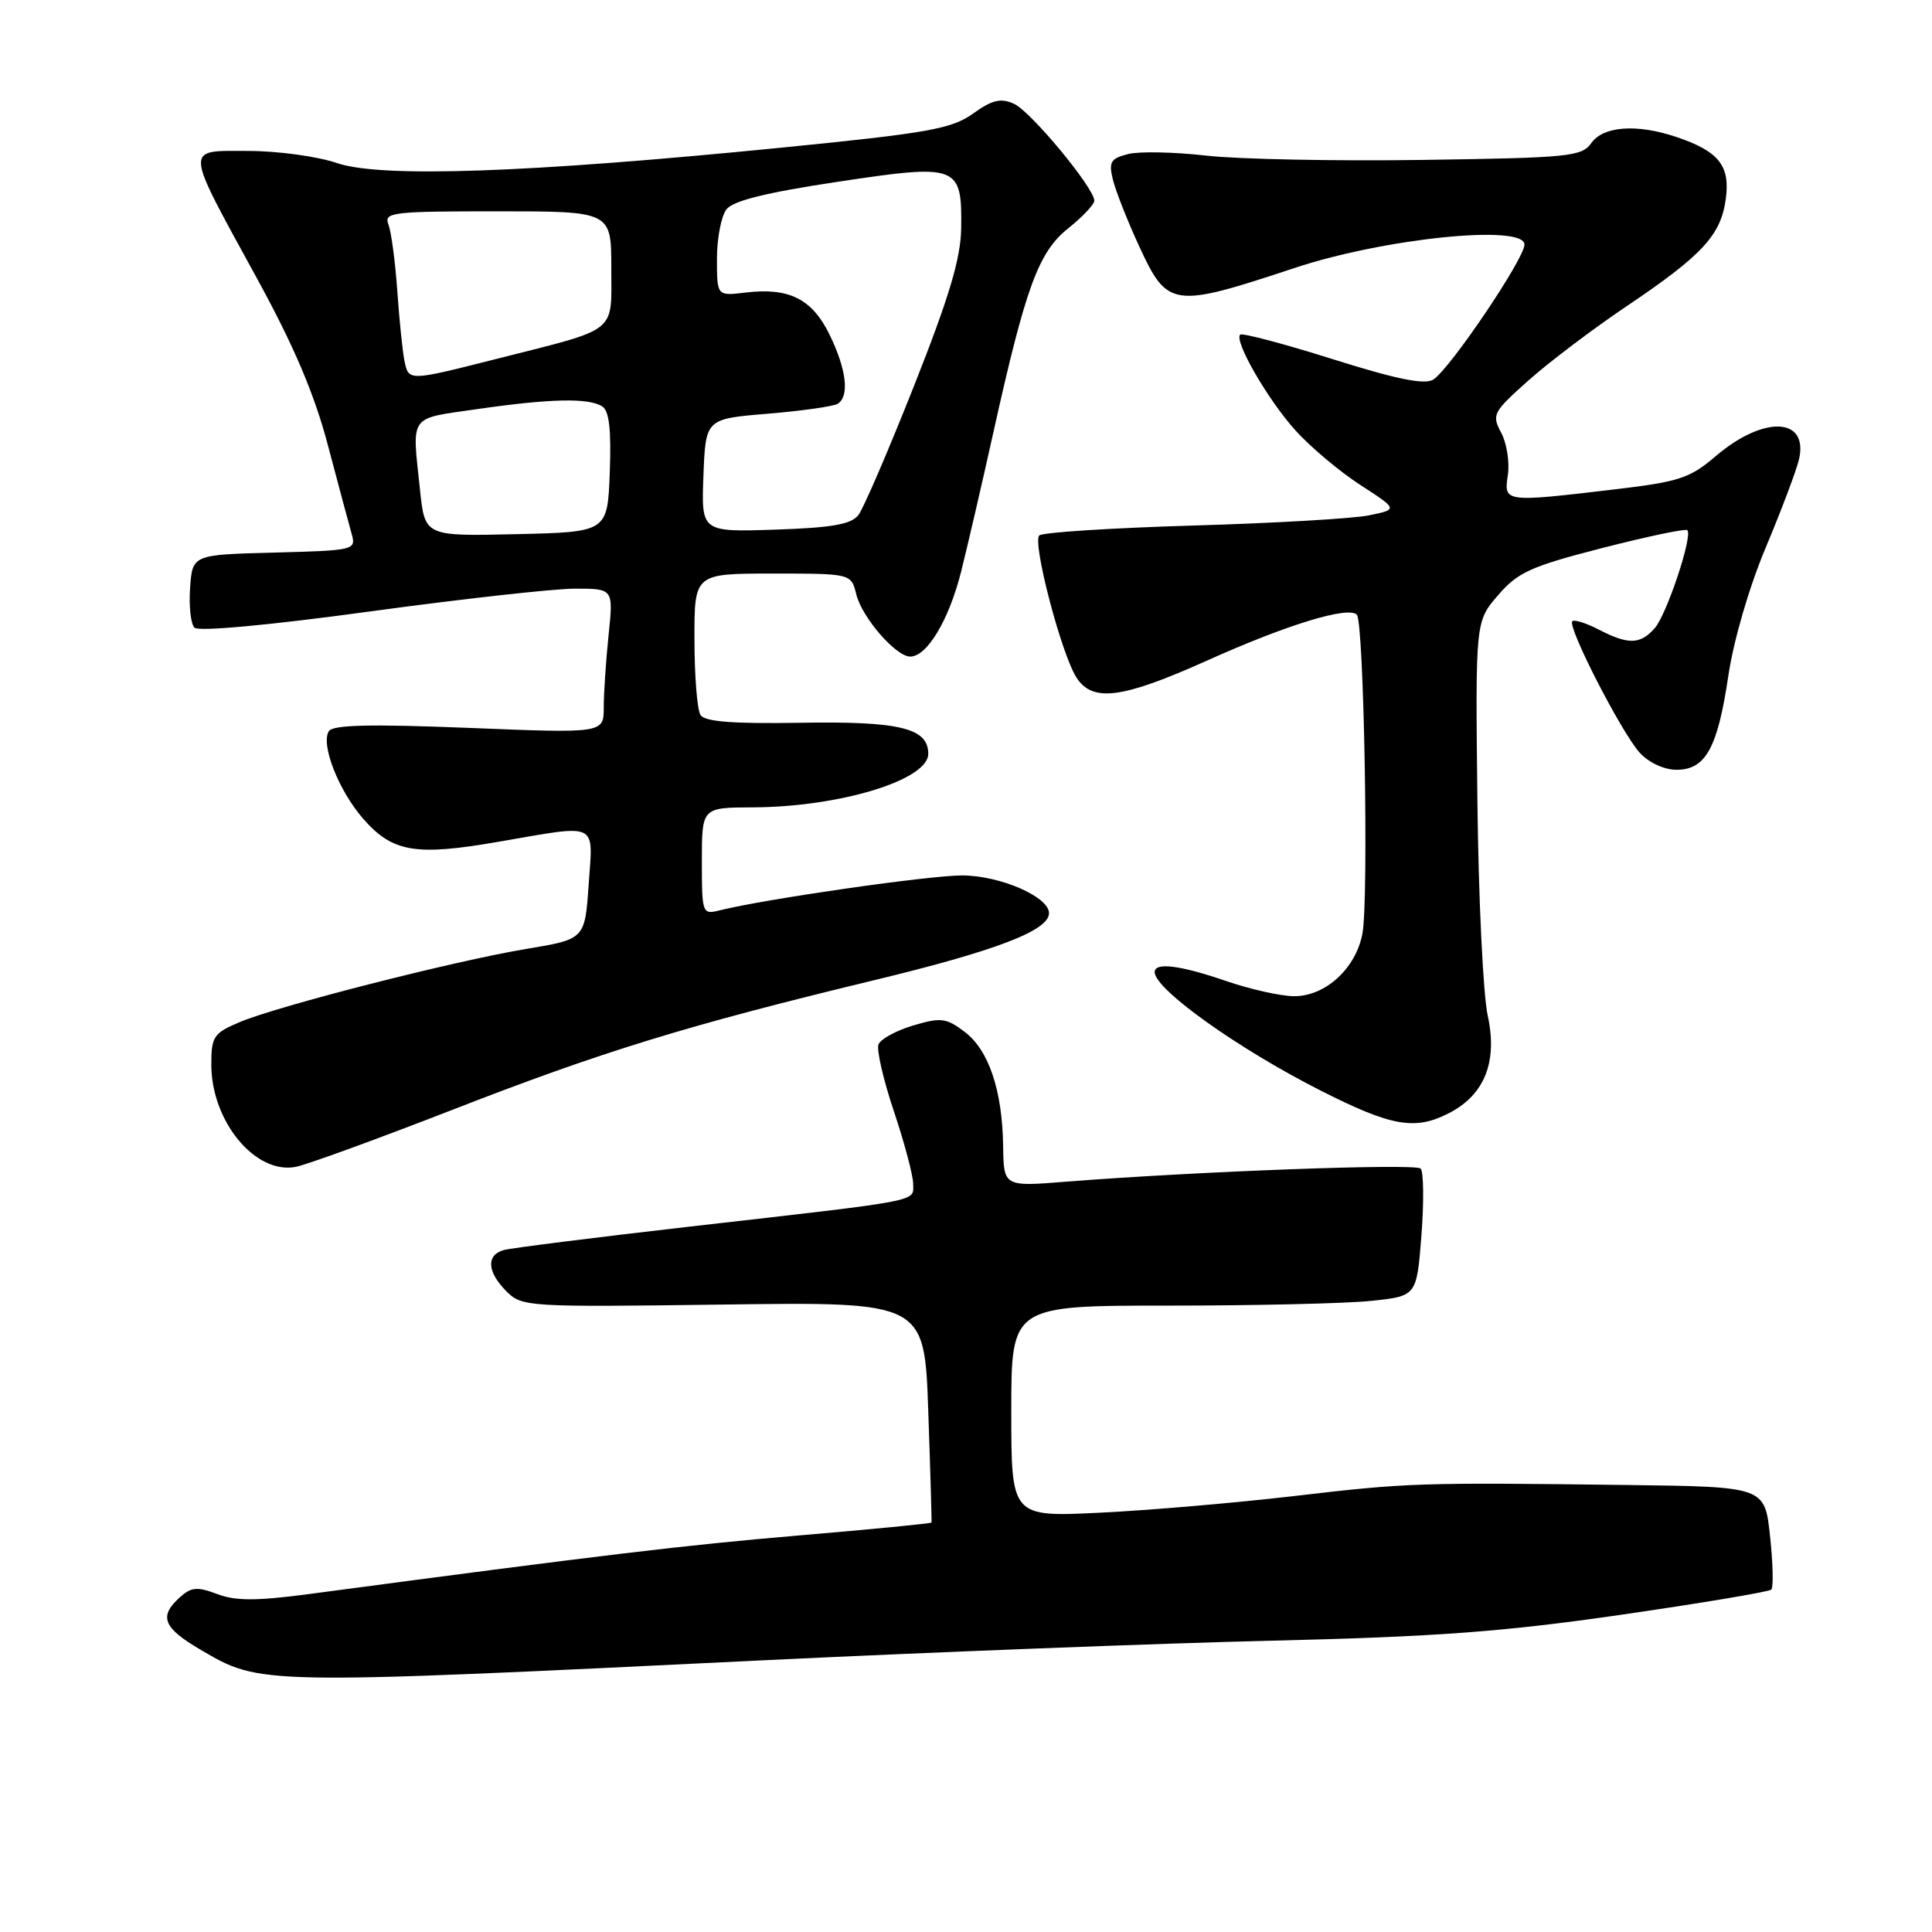 <?xml version="1.0" encoding="UTF-8" standalone="no"?>
<!DOCTYPE svg PUBLIC "-//W3C//DTD SVG 1.1//EN" "http://www.w3.org/Graphics/SVG/1.1/DTD/svg11.dtd" >
<svg xmlns="http://www.w3.org/2000/svg" xmlns:xlink="http://www.w3.org/1999/xlink" version="1.1" viewBox="0 0 256 256">
 <g >
 <path fill="currentColor"
d=" M 101.50 219.98 C 123.50 218.92 153.65 217.75 168.50 217.40 C 190.30 216.88 199.22 216.22 214.84 213.96 C 225.47 212.42 234.41 210.92 234.71 210.63 C 235.00 210.33 234.93 207.15 234.54 203.55 C 233.84 197.00 233.84 197.00 215.67 196.77 C 188.00 196.42 186.51 196.47 171.50 198.23 C 163.80 199.13 152.21 200.13 145.75 200.44 C 134.00 201.01 134.00 201.01 134.00 187.00 C 134.00 173.00 134.00 173.00 154.85 173.00 C 166.32 173.00 178.41 172.72 181.71 172.37 C 187.72 171.74 187.72 171.74 188.35 163.66 C 188.69 159.21 188.64 155.24 188.24 154.84 C 187.53 154.14 158.47 155.22 141.25 156.58 C 133.00 157.24 133.00 157.24 132.92 151.87 C 132.82 144.46 131.00 139.09 127.78 136.69 C 125.35 134.87 124.65 134.79 120.98 135.89 C 118.73 136.56 116.67 137.69 116.40 138.40 C 116.13 139.10 117.05 143.10 118.45 147.27 C 119.85 151.44 121.00 155.77 121.00 156.88 C 121.00 159.28 122.60 158.97 91.50 162.52 C 78.85 163.97 67.71 165.37 66.75 165.64 C 64.40 166.30 64.54 168.54 67.11 171.11 C 69.16 173.16 69.86 173.21 95.86 172.86 C 122.50 172.50 122.50 172.50 123.00 187.00 C 123.28 194.97 123.47 201.61 123.43 201.74 C 123.39 201.87 115.51 202.64 105.93 203.45 C 90.64 204.75 80.23 205.99 40.72 211.25 C 33.96 212.14 31.20 212.14 28.78 211.22 C 26.13 210.22 25.33 210.29 23.81 211.67 C 21.02 214.20 21.61 215.69 26.58 218.60 C 34.55 223.27 34.05 223.26 101.50 219.98 Z  M 59.73 147.14 C 79.77 139.33 90.93 135.90 115.67 129.92 C 131.97 125.99 139.00 123.30 139.00 121.00 C 139.00 118.83 132.51 116.01 127.50 116.00 C 123.05 116.00 101.31 119.13 95.30 120.64 C 93.06 121.20 93.00 121.02 93.00 114.11 C 93.00 107.00 93.00 107.00 99.75 106.98 C 111.28 106.93 123.00 103.36 123.00 99.88 C 123.00 96.47 119.21 95.55 106.05 95.77 C 97.06 95.92 93.38 95.63 92.82 94.74 C 92.38 94.06 92.02 89.56 92.02 84.75 C 92.00 76.00 92.00 76.00 102.39 76.00 C 112.78 76.00 112.78 76.00 113.46 78.75 C 114.22 81.83 118.71 87.00 120.61 87.00 C 122.84 87.00 125.74 82.15 127.35 75.76 C 128.21 72.32 130.12 64.10 131.58 57.50 C 135.90 38.04 137.59 33.41 141.54 30.26 C 143.44 28.74 145.00 27.09 145.00 26.59 C 145.00 24.92 136.60 14.77 134.37 13.76 C 132.61 12.96 131.49 13.22 128.92 15.06 C 126.08 17.08 123.01 17.63 103.59 19.56 C 69.94 22.91 50.50 23.59 44.66 21.61 C 42.06 20.72 36.77 20.00 32.90 20.00 C 24.38 20.00 24.31 19.08 34.11 37.00 C 38.97 45.89 41.67 52.24 43.45 59.00 C 44.83 64.22 46.24 69.50 46.59 70.72 C 47.20 72.89 47.03 72.93 36.36 73.22 C 25.50 73.50 25.50 73.50 25.19 77.89 C 25.01 80.30 25.28 82.68 25.77 83.17 C 26.31 83.71 35.70 82.84 48.89 81.04 C 61.11 79.37 73.40 78.00 76.20 78.00 C 81.28 78.00 81.28 78.00 80.64 84.15 C 80.29 87.53 80.00 91.84 80.00 93.73 C 80.00 97.17 80.00 97.17 62.14 96.45 C 49.06 95.93 44.09 96.04 43.57 96.89 C 42.47 98.66 44.89 104.80 48.15 108.52 C 52.01 112.92 55.06 113.44 65.93 111.56 C 79.50 109.22 78.58 108.79 78.00 117.22 C 77.50 124.45 77.50 124.45 69.72 125.74 C 60.14 127.34 36.83 133.29 31.75 135.44 C 28.30 136.90 28.00 137.35 28.00 141.06 C 28.00 148.60 33.86 155.68 39.22 154.61 C 40.73 154.30 49.96 150.94 59.73 147.14 Z  M 192.03 147.48 C 196.73 145.05 198.46 140.67 197.13 134.57 C 196.52 131.78 195.90 118.89 195.76 105.93 C 195.50 82.35 195.50 82.35 198.50 78.87 C 201.13 75.82 202.83 75.05 212.33 72.61 C 218.29 71.08 223.35 70.02 223.58 70.25 C 224.33 70.99 220.84 81.46 219.25 83.25 C 217.33 85.41 215.77 85.45 211.86 83.43 C 210.18 82.56 208.60 82.06 208.34 82.32 C 207.64 83.02 214.89 97.14 217.28 99.75 C 218.48 101.06 220.52 102.00 222.15 102.00 C 226.01 102.00 227.60 99.11 229.02 89.50 C 229.72 84.82 231.78 77.76 233.99 72.50 C 236.07 67.55 238.04 62.31 238.38 60.86 C 239.66 55.25 233.66 55.03 227.31 60.47 C 223.90 63.38 222.48 63.84 213.83 64.86 C 199.27 66.58 199.26 66.57 199.80 62.92 C 200.05 61.22 199.65 58.71 198.91 57.33 C 197.64 54.95 197.82 54.61 202.53 50.41 C 205.27 47.97 211.10 43.56 215.50 40.60 C 225.58 33.82 228.03 31.17 228.68 26.34 C 229.27 21.94 227.74 20.04 222.10 18.14 C 216.89 16.39 212.45 16.71 210.87 18.94 C 209.60 20.75 207.97 20.91 188.50 21.19 C 176.95 21.36 164.05 21.10 159.84 20.62 C 155.62 20.14 150.97 20.04 149.49 20.41 C 147.17 21.00 146.89 21.45 147.46 23.79 C 147.82 25.28 149.41 29.31 151.00 32.75 C 154.71 40.76 155.43 40.85 171.50 35.52 C 183.42 31.56 202.00 29.67 202.00 32.41 C 202.00 34.28 192.09 48.94 189.91 50.30 C 188.76 51.01 185.06 50.26 176.56 47.58 C 170.09 45.54 164.58 44.09 164.33 44.34 C 163.49 45.18 168.01 53.00 171.67 57.05 C 173.64 59.23 177.50 62.48 180.25 64.26 C 185.25 67.50 185.25 67.50 181.38 68.29 C 179.24 68.72 168.72 69.33 158.00 69.64 C 147.28 69.96 138.14 70.54 137.71 70.95 C 136.76 71.83 140.61 86.58 142.62 89.75 C 144.75 93.10 148.64 92.60 159.94 87.53 C 170.53 82.77 178.62 80.29 179.79 81.45 C 180.73 82.39 181.38 119.18 180.53 123.70 C 179.67 128.30 175.65 132.00 171.51 132.00 C 169.75 132.00 165.70 131.10 162.50 130.00 C 156.36 127.89 153.00 127.47 153.00 128.81 C 153.00 131.08 164.04 138.96 175.00 144.51 C 184.41 149.28 187.51 149.82 192.03 147.48 Z  M 55.65 64.88 C 54.59 54.78 54.04 55.54 63.30 54.20 C 72.95 52.81 77.98 52.70 79.80 53.85 C 80.72 54.44 81.01 56.93 80.80 62.59 C 80.50 70.50 80.50 70.50 68.40 70.78 C 56.29 71.06 56.29 71.06 55.65 64.88 Z  M 93.21 63.00 C 93.50 55.50 93.50 55.50 101.74 54.82 C 106.27 54.44 110.43 53.85 110.99 53.51 C 112.58 52.52 112.18 49.00 109.95 44.40 C 107.63 39.61 104.56 38.06 98.75 38.77 C 95.00 39.22 95.00 39.22 95.00 34.30 C 95.00 31.60 95.56 28.65 96.25 27.75 C 97.13 26.60 101.50 25.52 110.99 24.09 C 126.97 21.68 127.48 21.87 127.36 30.27 C 127.30 34.25 125.78 39.34 121.13 51.09 C 117.74 59.65 114.42 67.37 113.74 68.25 C 112.79 69.48 110.23 69.93 102.71 70.18 C 92.92 70.50 92.92 70.50 93.21 63.00 Z  M 53.58 47.75 C 53.33 46.51 52.91 42.35 52.64 38.50 C 52.37 34.65 51.84 30.71 51.47 29.75 C 50.84 28.13 51.91 28.00 65.89 28.00 C 81.00 28.00 81.00 28.00 81.00 35.52 C 81.00 44.28 82.07 43.43 66.01 47.50 C 54.01 50.54 54.15 50.54 53.58 47.75 Z "/>
</g>
</svg>